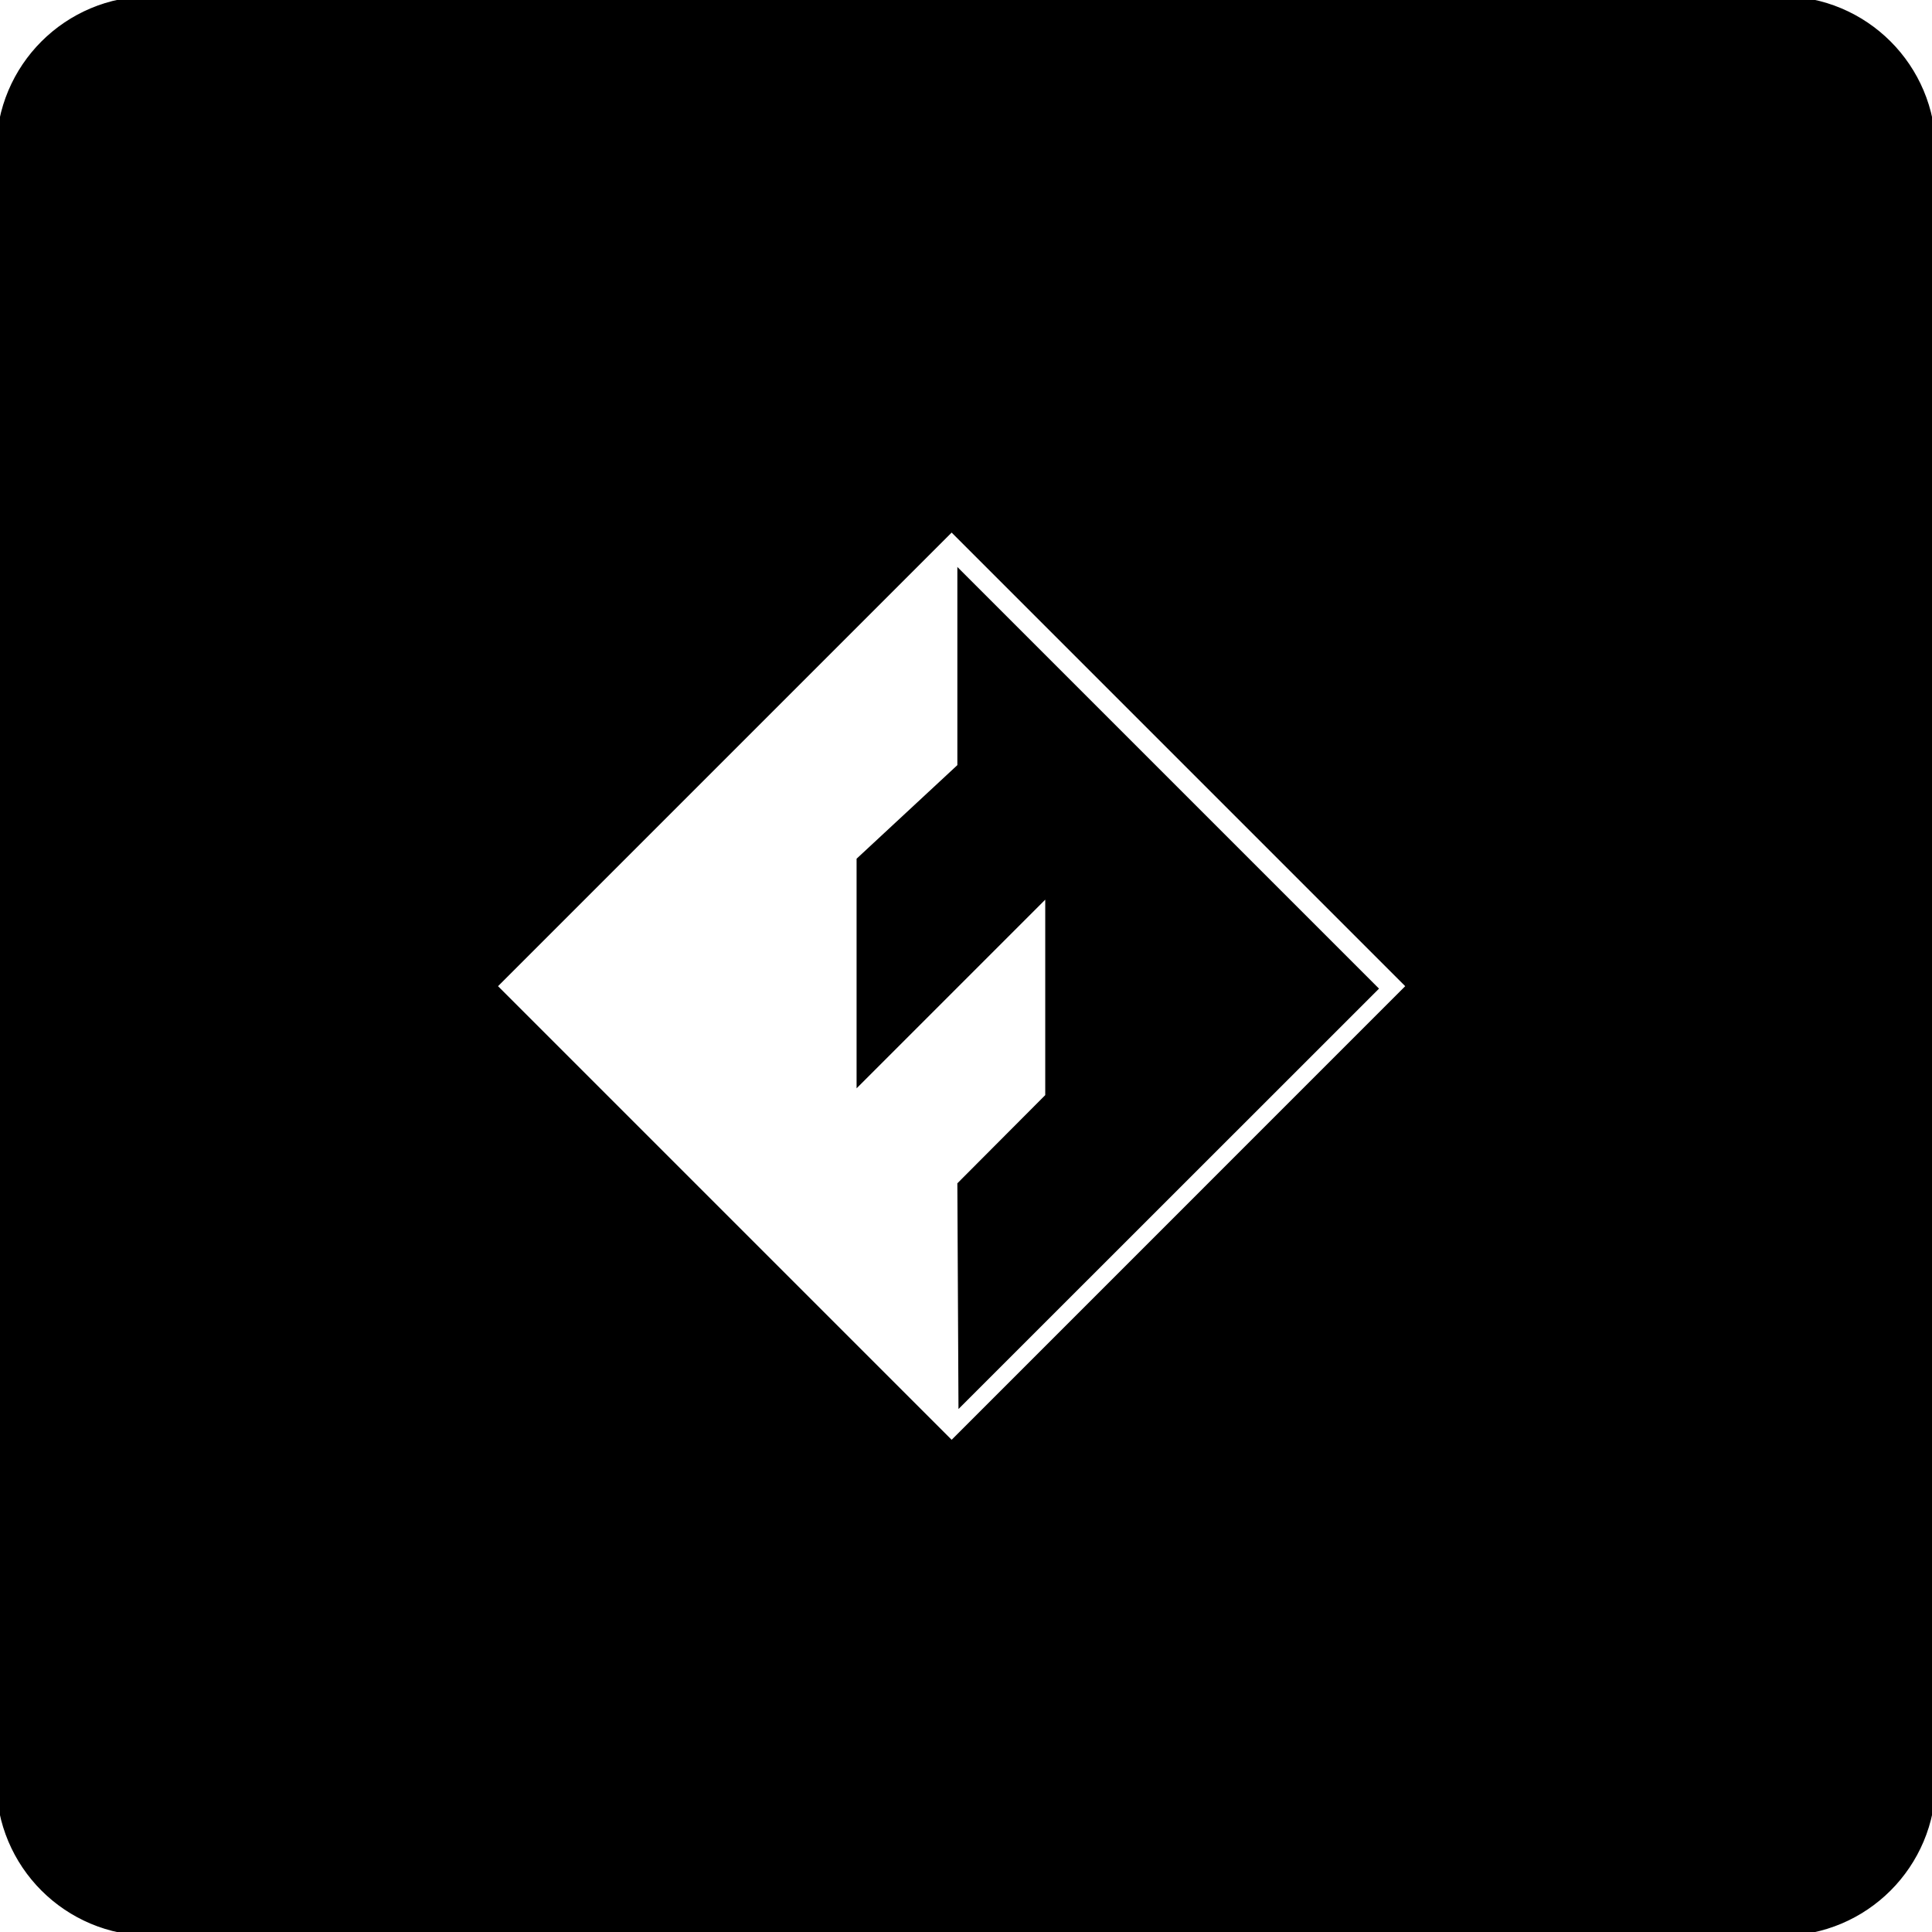 <?xml version="1.0" encoding="UTF-8" standalone="no"?>
<!-- Created with Inkscape (http://www.inkscape.org/) -->

<svg
   width="256"
   height="256"
   viewBox="0 0 67.733 67.733"
   version="1.1"
   id="svg1"
   xml:space="preserve"
   inkscape:version="1.3.2 (091e20e, 2023-11-25, custom)"
   sodipodi:docname="FlashSlicer.svg"
   xmlns:inkscape="http://www.inkscape.org/namespaces/inkscape"
   xmlns:sodipodi="http://sodipodi.sourceforge.net/DTD/sodipodi-0.dtd"
   xmlns="http://www.w3.org/2000/svg"
   xmlns:svg="http://www.w3.org/2000/svg"><sodipodi:namedview
     id="namedview1"
     pagecolor="#ffffff"
     bordercolor="#000000"
     borderopacity="0.25"
     inkscape:showpageshadow="2"
     inkscape:pageopacity="0.0"
     inkscape:pagecheckerboard="0"
     inkscape:deskcolor="#d1d1d1"
     inkscape:document-units="px"
     showgrid="true"
     inkscape:zoom="2"
     inkscape:cx="116.25"
     inkscape:cy="116.75"
     inkscape:window-width="1920"
     inkscape:window-height="1001"
     inkscape:window-x="-9"
     inkscape:window-y="-9"
     inkscape:window-maximized="1"
     inkscape:current-layer="layer1"><inkscape:grid
       id="grid2"
       units="px"
       originx="0"
       originy="0"
       spacingx="0.026"
       spacingy="0.026"
       empcolor="#0099e5"
       empopacity="0.302"
       color="#0099e5"
       opacity="0.149"
       empspacing="5"
       dotted="false"
       gridanglex="30"
       gridanglez="30"
       visible="true" /></sodipodi:namedview><defs
     id="defs1" /><g
     inkscape:label="图层 1"
     inkscape:groupmode="layer"
     id="layer1"><path
       id="rect1"
       style="display:inline;fill:#000000;fill-opacity:1;stroke:#000000;stroke-width:0.265;stroke-dasharray:none;stroke-opacity:1"
       inkscape:label="rect1"
       d="M 5.292 0 C 2.36 -6.2665795e-16 0 2.36 0 5.292 L 0 62.442 C 6.2665795e-16 65.373 2.36 67.733 5.292 67.733 L 62.442 67.733 C 65.373 67.733 67.733 65.373 67.733 62.442 L 67.733 5.292 C 67.733 2.36 65.373 0 62.442 0 L 5.292 0 z M 33.363 18.484 L 49.452 34.574 L 33.363 50.664 L 17.273 34.574 L 33.363 18.484 z M 33.696 20.197 L 33.696 26.882 L 30.163 30.163 L 30.163 37.835 L 36.777 31.221 L 36.777 38.448 L 33.696 41.54 L 33.734 49.08 L 48.159 34.66 L 33.696 20.197 z " /></g></svg>
